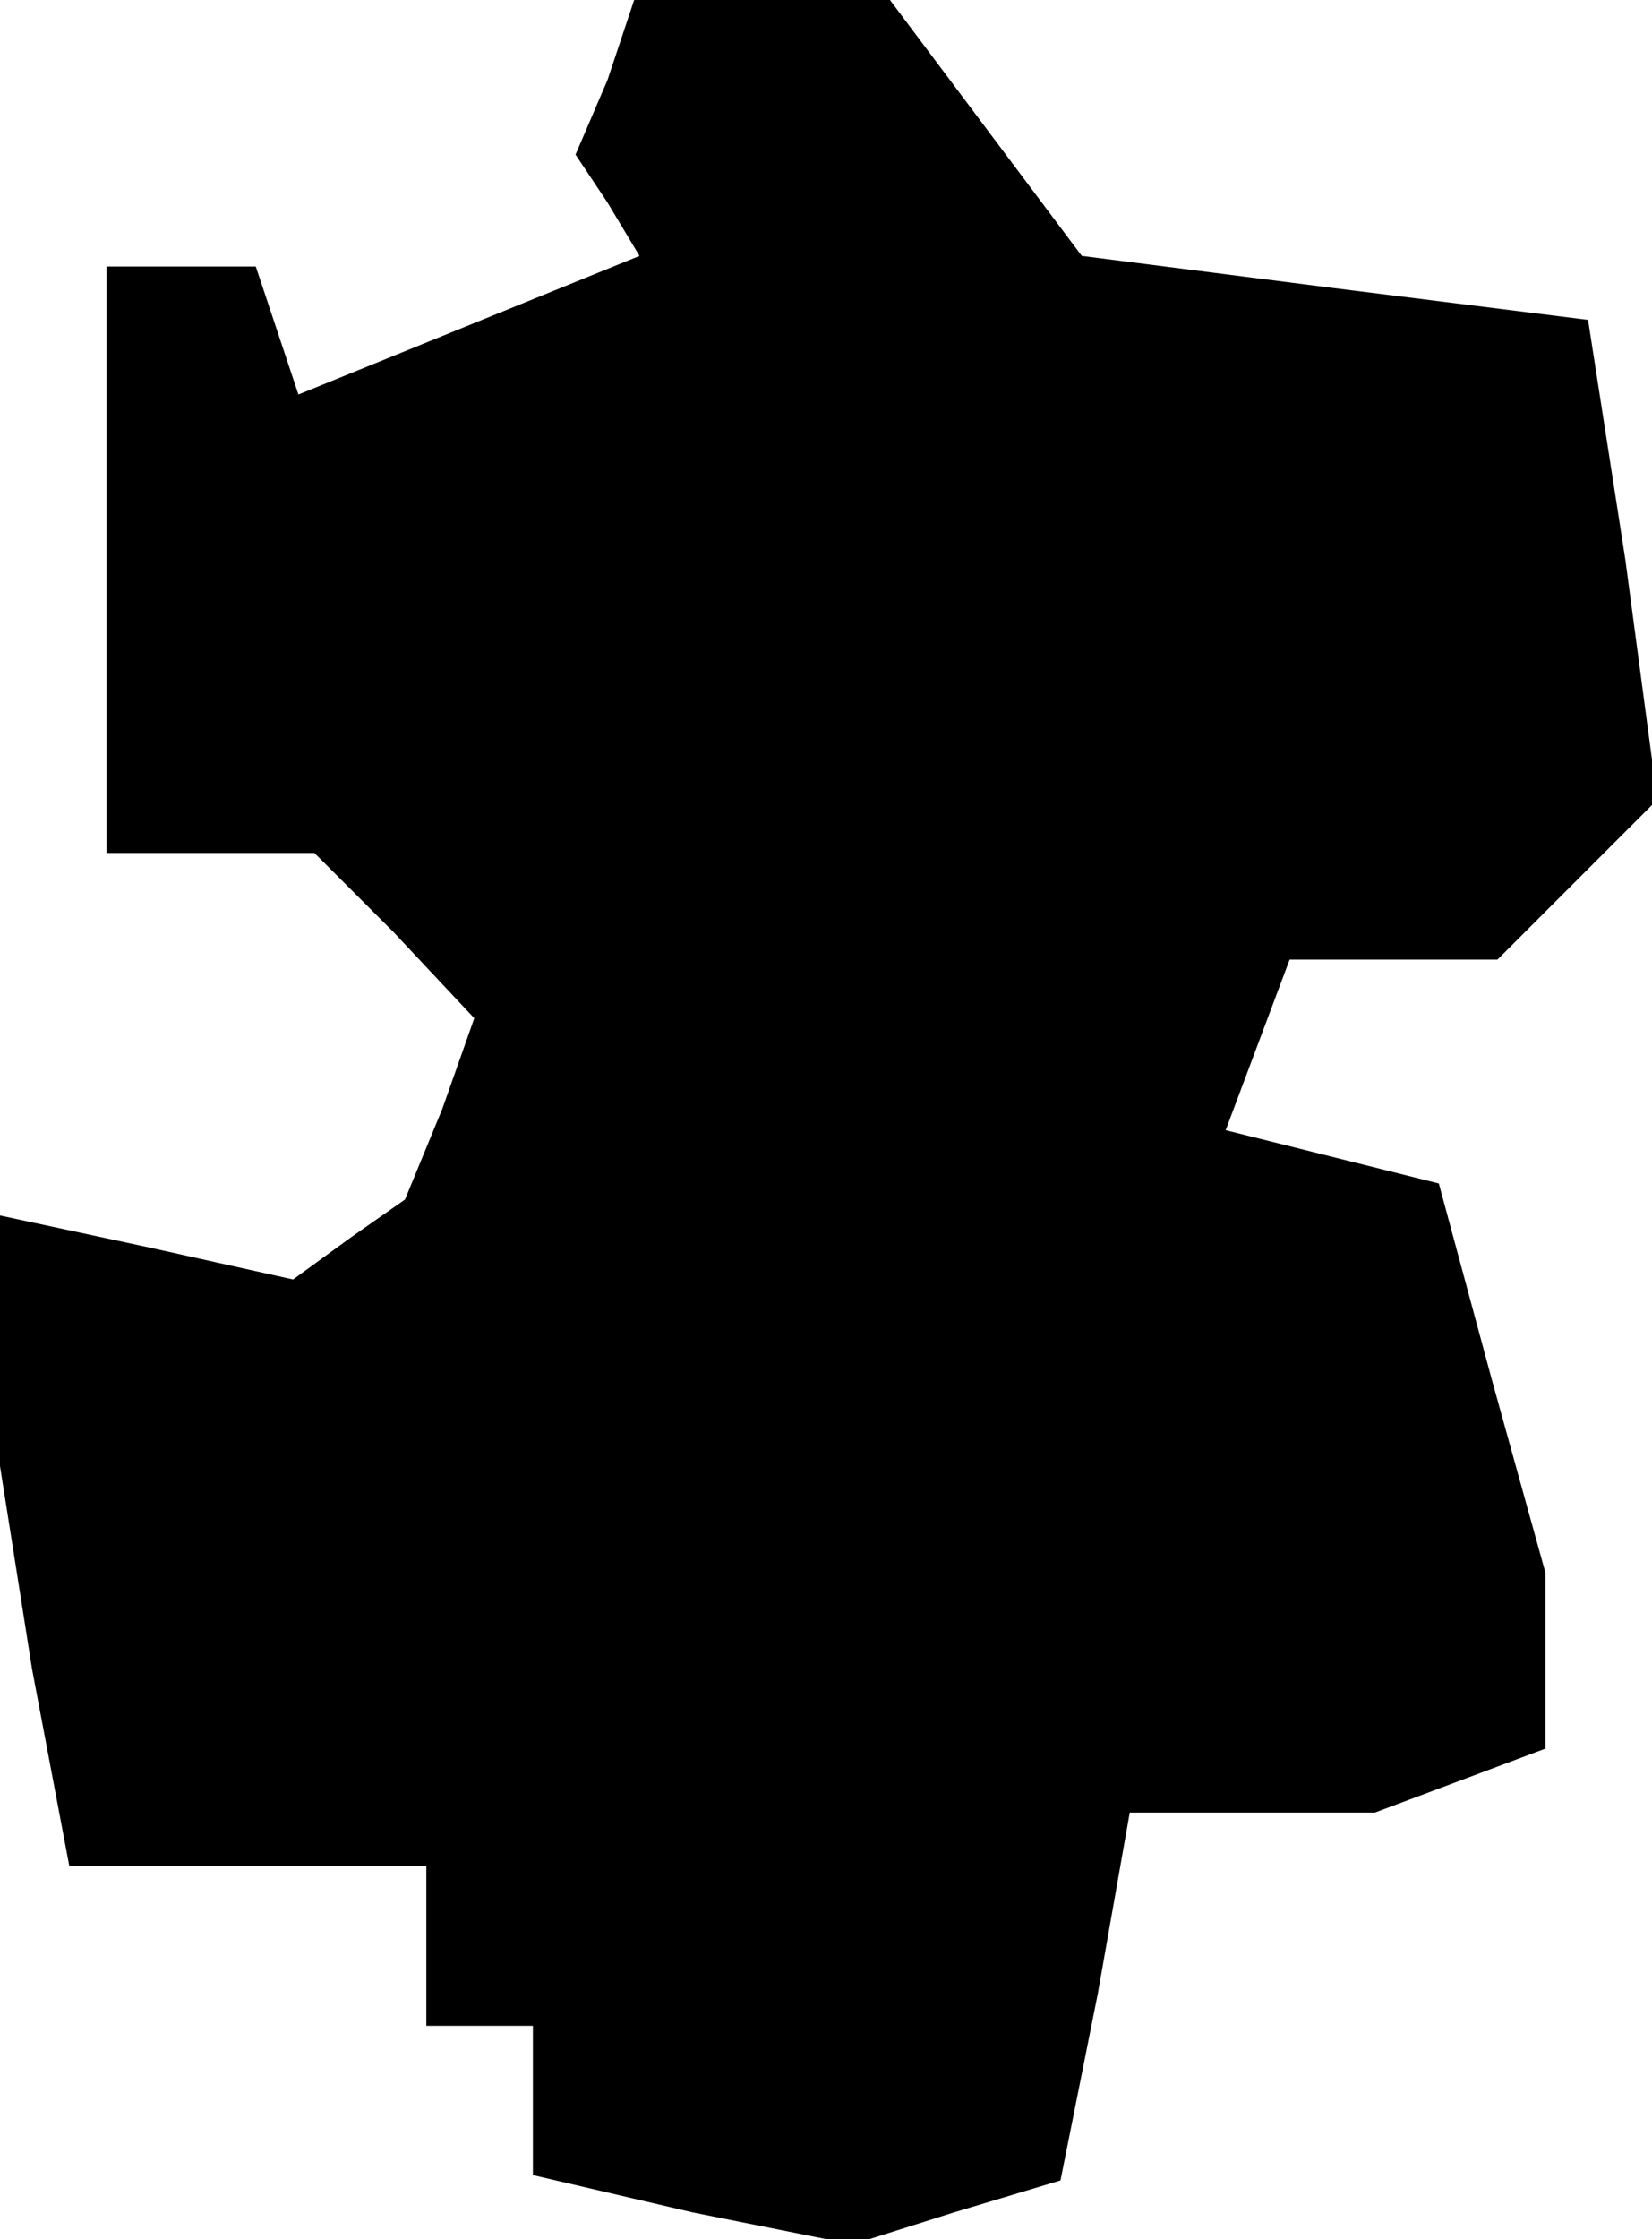 <?xml version="1.0" standalone="no"?>
<!DOCTYPE svg PUBLIC "-//W3C//DTD SVG 20010904//EN"
 "http://www.w3.org/TR/2001/REC-SVG-20010904/DTD/svg10.dtd">
<svg version="1.0" xmlns="http://www.w3.org/2000/svg"
 width="31pt" height="42pt" viewBox="0 0 31 42"
 preserveAspectRatio="xMidYMid meet">
<g transform="translate(0,42) scale(0.1,-0.1)"
fill="#000000" stroke="none">
<path d="M114 405 l-6 -14 6 -9 6 -10 -32 -13 -32 -13 -4 12 -4 12 -14 0 -14
0 0 -55 0 -55 19 0 20 0 15 -15 15 -16 -6 -17 -7 -17 -10 -7 -11 -8 -27 6 -28
6 0 -24 0 -23 6 -38 7 -37 33 0 34 0 0 -15 0 -15 10 0 10 0 0 -14 0 -14 30 -7
30 -6 19 6 20 6 7 35 6 34 23 0 23 0 16 6 16 6 0 17 0 16 -10 36 -10 37 -20 5
-20 5 6 16 6 16 20 0 19 0 15 15 15 15 -6 45 -7 45 -48 6 -47 6 -18 24 -18 24
-24 0 -24 0 -5 -15z"/>
</g>
</svg>
